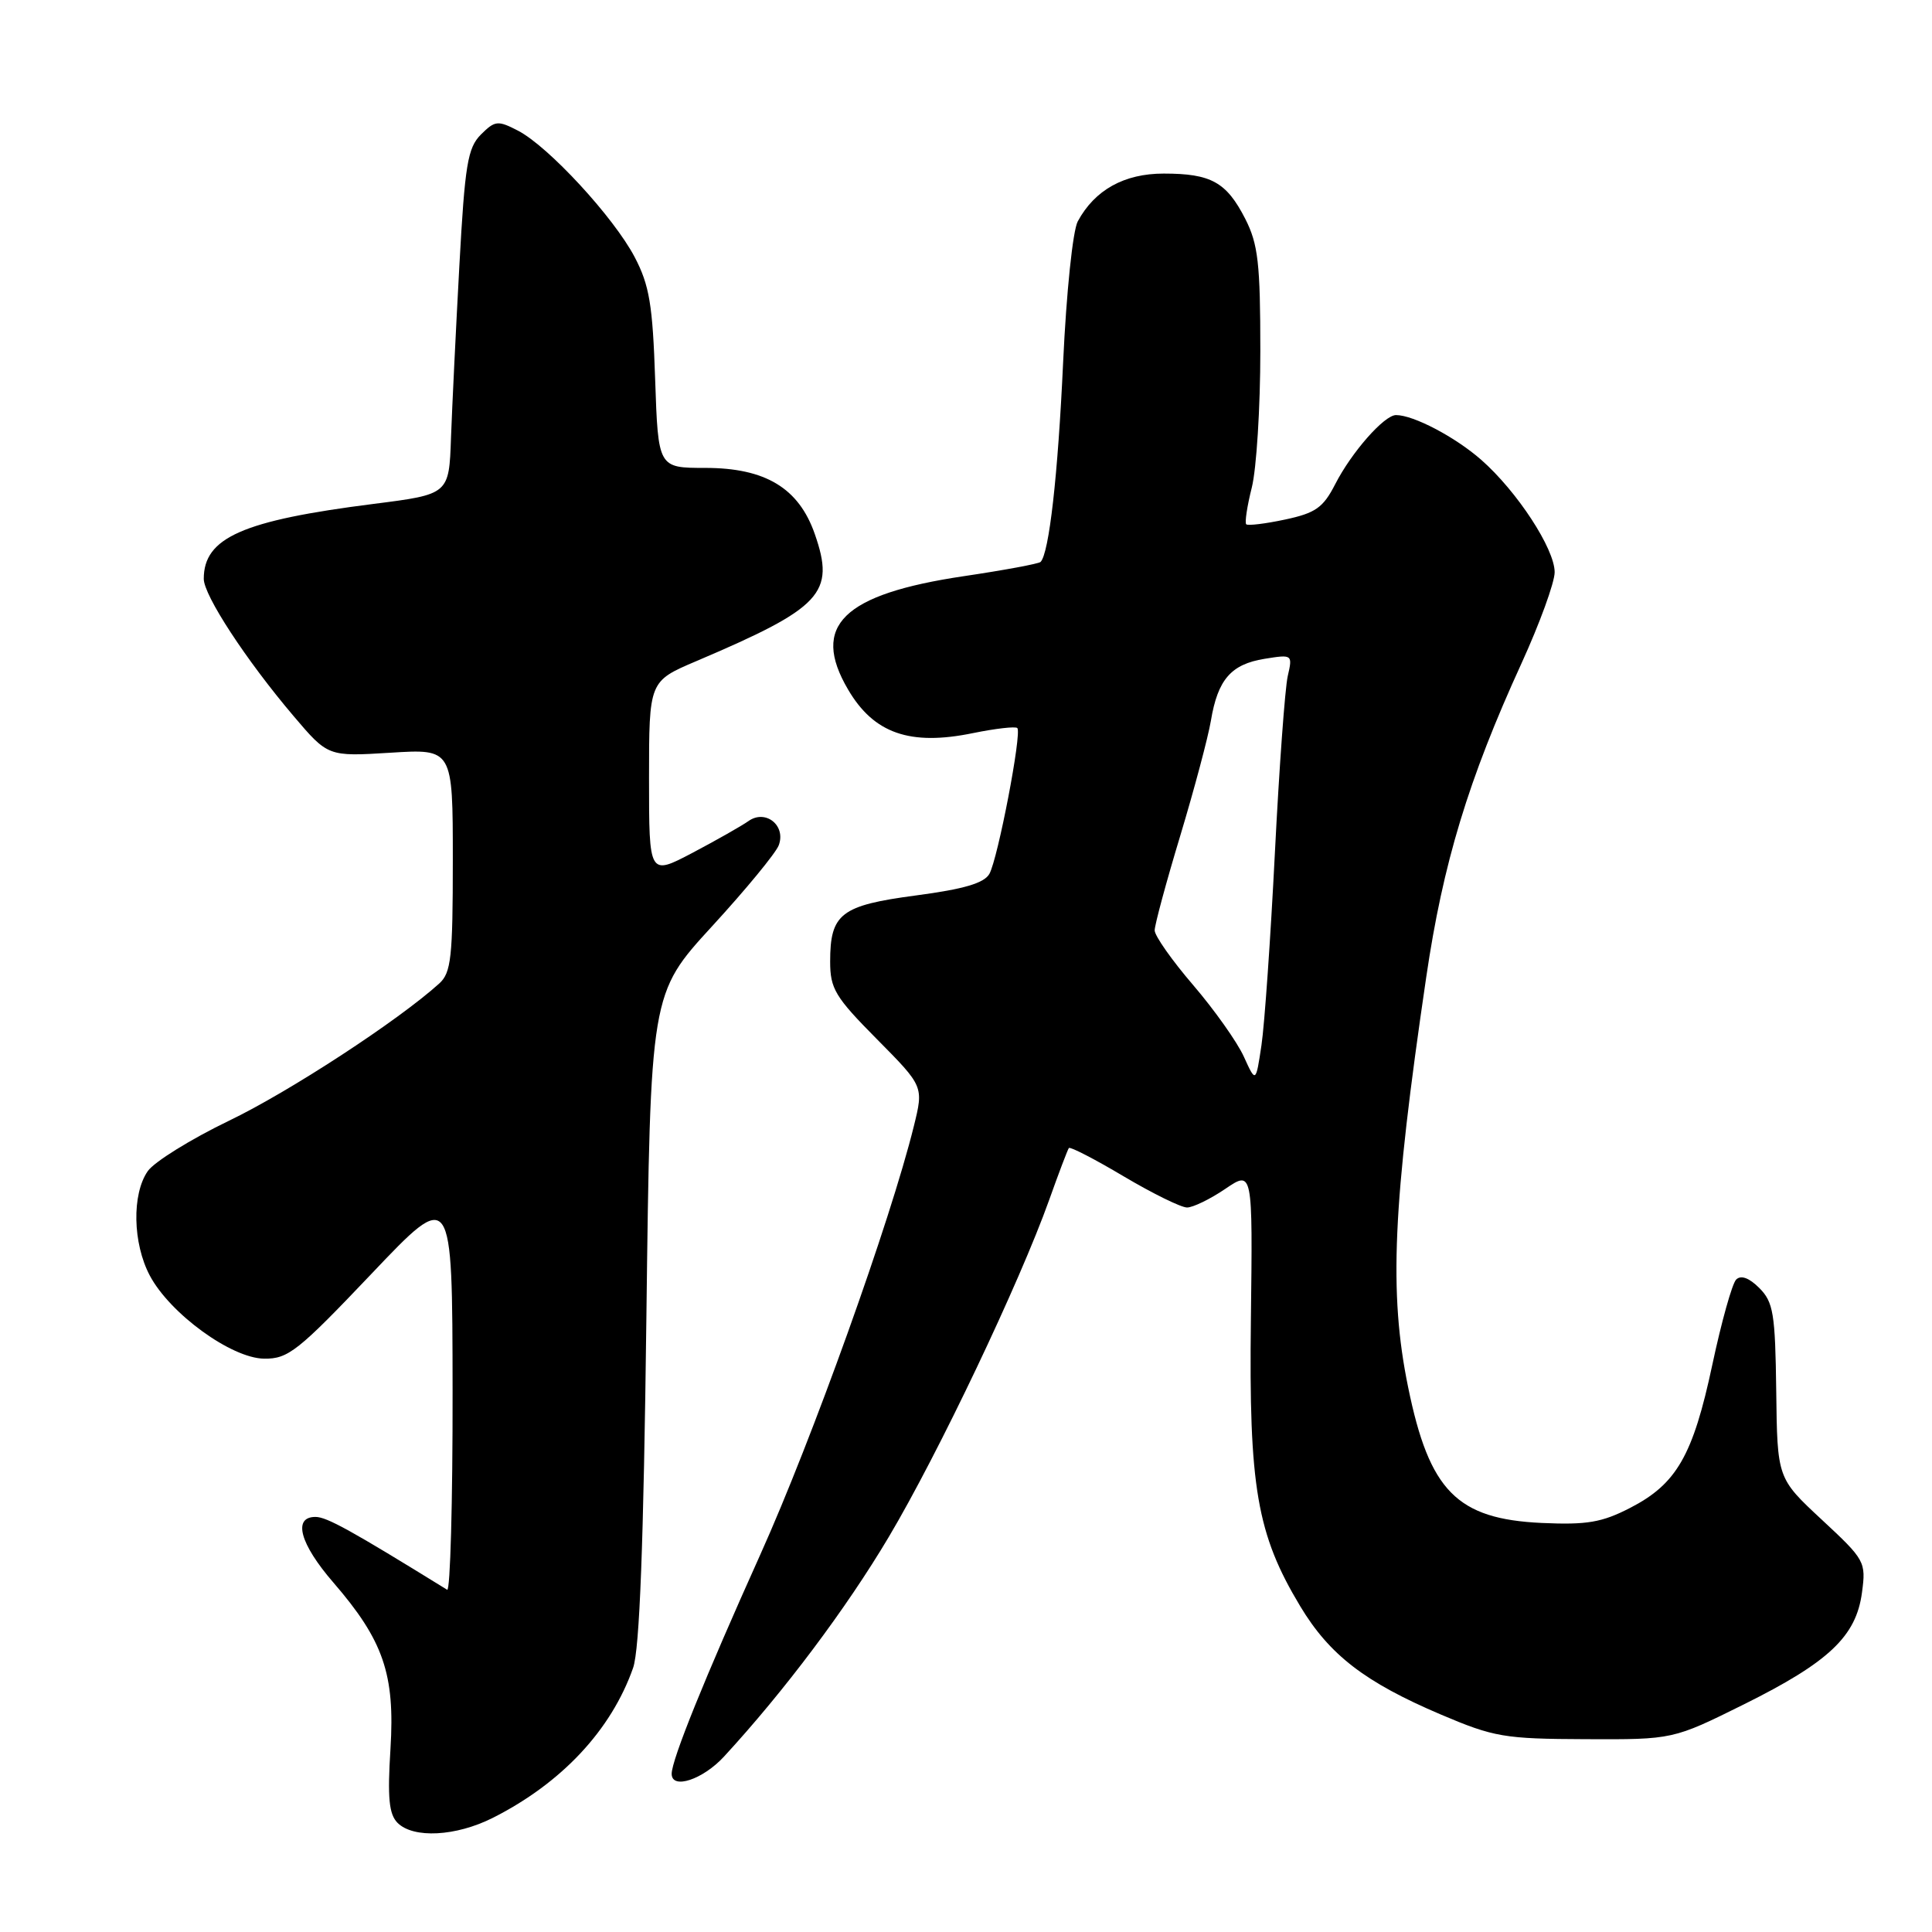 <?xml version="1.0" encoding="UTF-8" standalone="no"?>
<!DOCTYPE svg PUBLIC "-//W3C//DTD SVG 1.1//EN" "http://www.w3.org/Graphics/SVG/1.1/DTD/svg11.dtd" >
<svg xmlns="http://www.w3.org/2000/svg" xmlns:xlink="http://www.w3.org/1999/xlink" version="1.1" viewBox="0 0 256 256">
 <g >
 <path fill="currentColor"
d=" M 65.29 240.88 C 74.41 236.28 81.00 229.24 83.89 221.00 C 84.75 218.55 85.28 204.67 85.65 174.57 C 86.18 131.65 86.18 131.65 94.34 122.75 C 98.83 117.86 102.81 113.02 103.19 112.00 C 104.17 109.37 101.43 107.19 99.17 108.80 C 98.25 109.45 94.91 111.34 91.75 113.01 C 86.00 116.03 86.00 116.03 86.00 103.15 C 86.00 90.27 86.00 90.27 92.25 87.61 C 108.93 80.51 110.70 78.61 107.96 70.75 C 105.84 64.67 101.41 62.00 93.46 62.00 C 87.21 62.00 87.21 62.00 86.81 50.25 C 86.48 40.39 86.05 37.79 84.10 34.07 C 81.32 28.78 72.67 19.40 68.63 17.31 C 65.96 15.93 65.59 15.97 63.72 17.83 C 61.97 19.59 61.60 21.80 60.87 35.17 C 60.41 43.60 59.91 53.88 59.76 58.00 C 59.50 65.50 59.50 65.50 49.50 66.77 C 32.14 68.97 27.00 71.24 27.00 76.70 C 27.00 78.89 32.61 87.47 38.90 94.88 C 43.46 100.25 43.46 100.25 51.73 99.74 C 60.00 99.22 60.00 99.22 60.00 113.96 C 60.00 126.88 59.78 128.89 58.20 130.32 C 52.75 135.25 38.32 144.67 30.33 148.51 C 25.29 150.94 20.45 153.94 19.58 155.18 C 17.46 158.22 17.58 164.74 19.85 169.02 C 22.53 174.07 30.66 179.98 35.00 180.03 C 38.18 180.07 39.48 179.04 49.22 168.79 C 59.94 157.50 59.94 157.50 59.97 184.31 C 59.99 199.05 59.66 210.91 59.25 210.65 C 46.46 202.75 43.29 201.00 41.80 201.00 C 38.76 201.00 39.74 204.57 44.17 209.69 C 50.81 217.37 52.35 221.85 51.74 231.72 C 51.33 238.24 51.54 240.39 52.68 241.54 C 54.78 243.63 60.40 243.34 65.29 240.88 Z  M 95.94 232.75 C 103.91 224.10 112.14 213.13 117.77 203.65 C 124.31 192.65 135.10 169.97 139.02 159.00 C 140.29 155.43 141.47 152.33 141.63 152.12 C 141.80 151.91 145.06 153.59 148.89 155.87 C 152.72 158.14 156.50 160.00 157.29 160.00 C 158.07 160.00 160.36 158.89 162.36 157.53 C 165.99 155.07 165.99 155.07 165.75 174.78 C 165.47 197.07 166.54 203.28 172.29 212.84 C 176.17 219.29 180.86 222.90 190.91 227.18 C 197.97 230.18 199.31 230.41 210.09 230.45 C 221.68 230.50 221.68 230.50 231.09 225.83 C 242.34 220.24 245.95 216.82 246.72 211.03 C 247.27 206.95 247.13 206.69 241.39 201.36 C 235.50 195.88 235.50 195.88 235.36 184.32 C 235.23 174.04 234.98 172.54 233.12 170.67 C 231.77 169.32 230.68 168.92 230.05 169.55 C 229.52 170.08 228.10 175.16 226.89 180.84 C 224.33 192.87 222.16 196.64 215.99 199.81 C 212.26 201.73 210.28 202.07 204.30 201.80 C 193.05 201.28 189.39 197.57 186.58 183.79 C 184.02 171.29 184.53 159.73 188.98 129.50 C 191.20 114.38 194.56 103.30 201.61 87.89 C 204.02 82.61 206.00 77.18 206.00 75.82 C 206.00 72.72 201.02 65.10 196.26 60.92 C 192.81 57.90 187.30 55.00 184.98 55.00 C 183.42 55.00 179.09 59.92 176.92 64.16 C 175.33 67.27 174.32 67.98 170.29 68.84 C 167.67 69.40 165.35 69.68 165.13 69.47 C 164.92 69.25 165.25 67.06 165.87 64.60 C 166.49 62.13 167.00 54.00 167.00 46.52 C 167.00 34.89 166.71 32.35 165.00 28.99 C 162.51 24.13 160.48 23.00 154.20 23.00 C 148.96 23.00 145.07 25.16 142.81 29.33 C 142.15 30.55 141.30 38.73 140.87 48.00 C 140.18 63.03 139.01 73.32 137.88 74.46 C 137.63 74.70 133.08 75.55 127.75 76.34 C 111.67 78.73 107.40 82.90 112.37 91.36 C 115.78 97.19 120.58 98.86 128.93 97.14 C 131.92 96.53 134.56 96.23 134.80 96.47 C 135.43 97.09 132.23 113.76 131.10 115.79 C 130.41 117.02 127.73 117.81 121.38 118.65 C 111.42 119.97 110.00 121.06 110.00 127.41 C 110.00 131.02 110.66 132.11 116.20 137.70 C 122.39 143.95 122.39 143.95 121.09 149.22 C 118.00 161.75 107.60 190.77 100.74 206.00 C 93.38 222.35 89.00 233.18 89.00 235.04 C 89.00 237.17 93.13 235.81 95.94 232.75 Z  M 164.81 140.00 C 163.93 138.07 160.92 133.82 158.11 130.54 C 155.30 127.27 153.00 124.00 153.00 123.28 C 153.00 122.56 154.52 116.92 156.39 110.74 C 158.25 104.56 160.08 97.70 160.45 95.50 C 161.36 90.04 163.12 88.02 167.54 87.30 C 171.26 86.70 171.29 86.72 170.63 89.60 C 170.27 91.19 169.50 101.72 168.93 113.00 C 168.36 124.28 167.56 135.75 167.15 138.50 C 166.40 143.50 166.40 143.50 164.81 140.00 Z "/>
</g>
</svg>